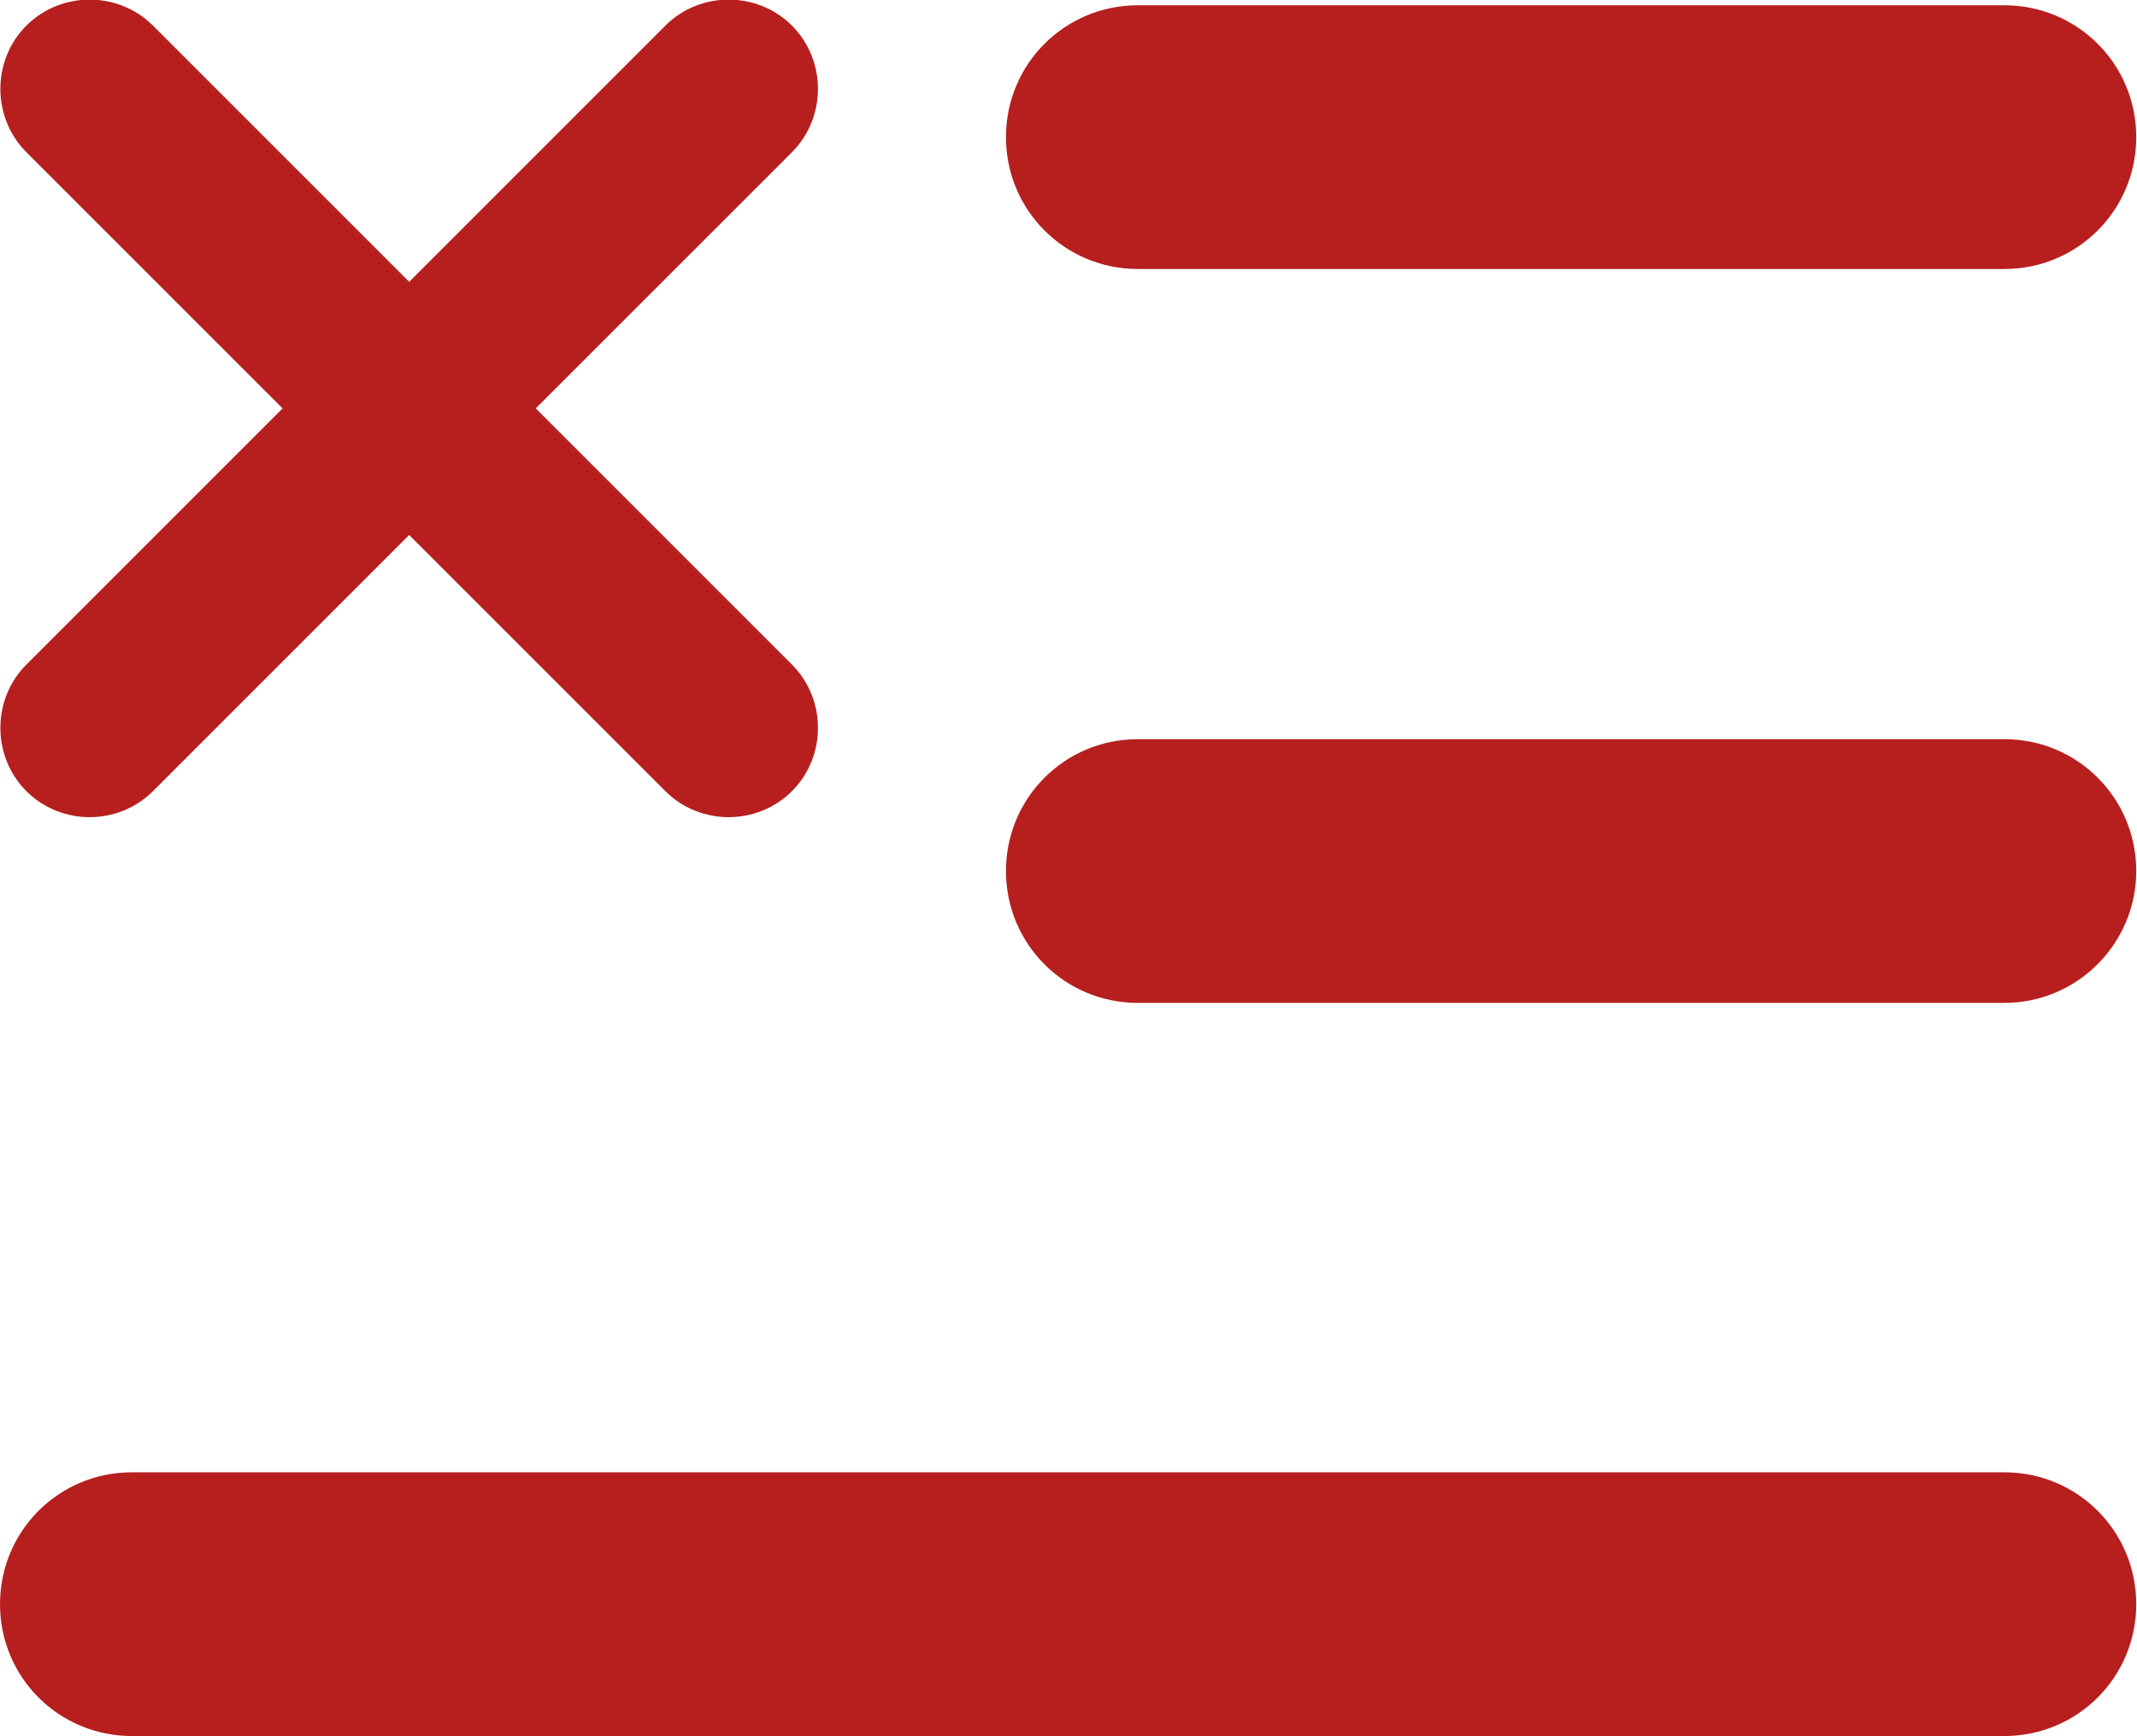 <?xml version="1.0" encoding="utf-8"?>
<!-- Generator: Adobe Illustrator 27.1.0, SVG Export Plug-In . SVG Version: 6.00 Build 0)  -->
<svg version="1.1" id="Layer_1" xmlns="http://www.w3.org/2000/svg" xmlns:xlink="http://www.w3.org/1999/xlink" x="0px" y="0px"
	 width="283.6px" height="230.4px" viewBox="0 0 283.6 230.4" style="enable-background:new 0 0 283.6 230.4;" xml:space="preserve"
	>
<style type="text/css">
	.st0{fill:#b71f1f;}
</style>
<path class="st0" d="M71.1,54.2l34-34c4.6-4.6,4.6-12.2,0-16.8l0,0c-4.6-4.6-12.2-4.6-16.8,0l-34,34l-34-34
	c-4.6-4.6-12.2-4.6-16.8,0s-4.6,12.2,0,16.8l34,34l-34,34c-4.6,4.6-4.6,12.2,0,16.8s12.2,4.6,16.8,0l34-34l34,34
	c4.6,4.6,12.2,4.6,16.8,0l0,0c4.6-4.6,4.6-12.2,0-16.8L71.1,54.2z"/>
<path class="st0" d="M266,35.7H151c-9.7,0-17.5-7.8-17.5-17.5v0c0-9.7,7.8-17.5,17.5-17.5h115c9.7,0,17.5,7.8,17.5,17.5v0
	C283.5,27.9,275.7,35.7,266,35.7z"/>
<path class="st0" d="M266,133.1H151c-9.7,0-17.5-7.8-17.5-17.5v0c0-9.7,7.8-17.5,17.5-17.5h115c9.7,0,17.5,7.8,17.5,17.5v0
	C283.5,125.2,275.7,133.1,266,133.1z"/>
<path class="st0" d="M266,230.4H17.5c-9.7,0-17.5-7.8-17.5-17.5v0c0-9.7,7.8-17.5,17.5-17.5H266c9.7,0,17.5,7.8,17.5,17.5v0
	C283.5,222.6,275.7,230.4,266,230.4z"/>
</svg>
